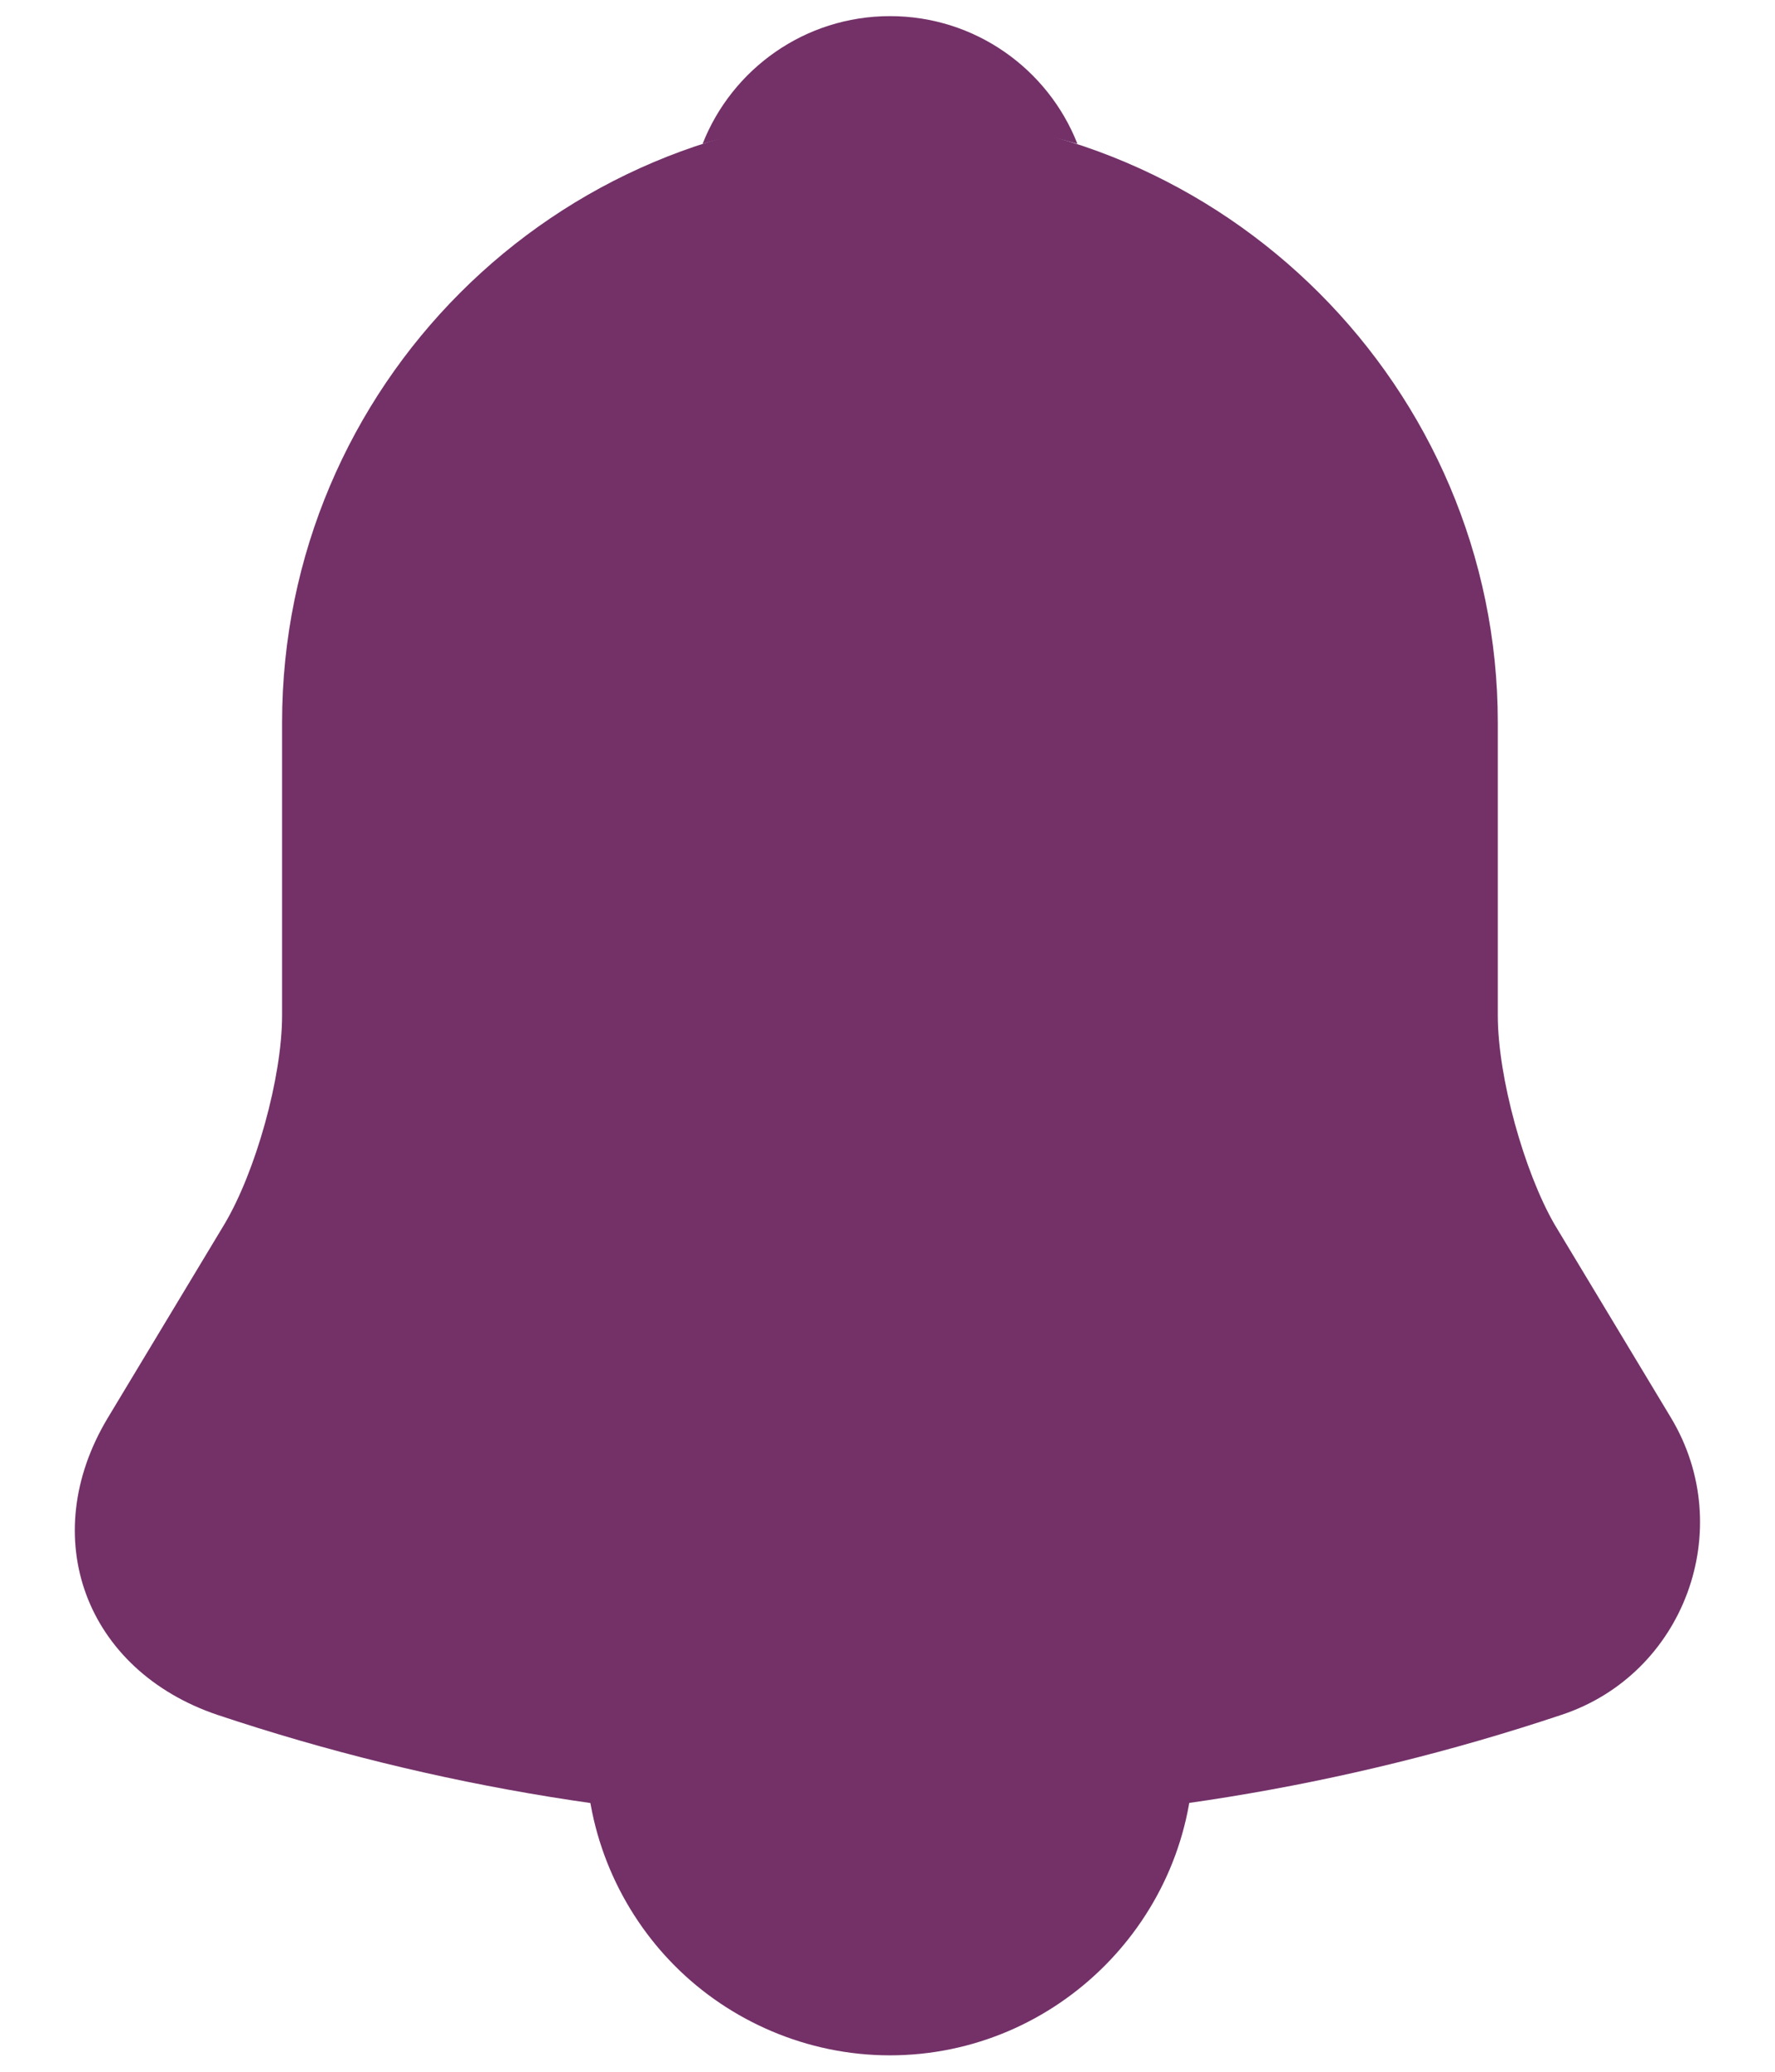 <svg width="12" height="14" viewBox="0 0 12 14" fill="none" xmlns="http://www.w3.org/2000/svg">
<path d="M6.016 0.773C3.749 0.773 1.907 2.616 1.907 4.883V6.862C1.907 7.28 1.729 7.917 1.517 8.273L0.729 9.581C0.243 10.389 0.578 11.286 1.469 11.588C4.421 12.574 7.605 12.574 10.557 11.588C11.386 11.314 11.749 10.334 11.297 9.581L10.509 8.273C10.304 7.917 10.126 7.28 10.126 6.862V4.883C10.126 2.623 8.277 0.773 6.016 0.773Z" fill="#733168"/>
<path d="M7.284 0.972C7.072 0.911 6.853 0.863 6.627 0.835C5.969 0.753 5.339 0.801 4.75 0.972C4.949 0.466 5.442 0.109 6.017 0.109C6.592 0.109 7.085 0.466 7.284 0.972Z" fill="#733168"/>
<path d="M8.07 11.834C8.07 12.964 7.146 13.889 6.016 13.889C5.454 13.889 4.933 13.656 4.564 13.286C4.194 12.916 3.961 12.396 3.961 11.834" fill="#733168"/>
</svg>
